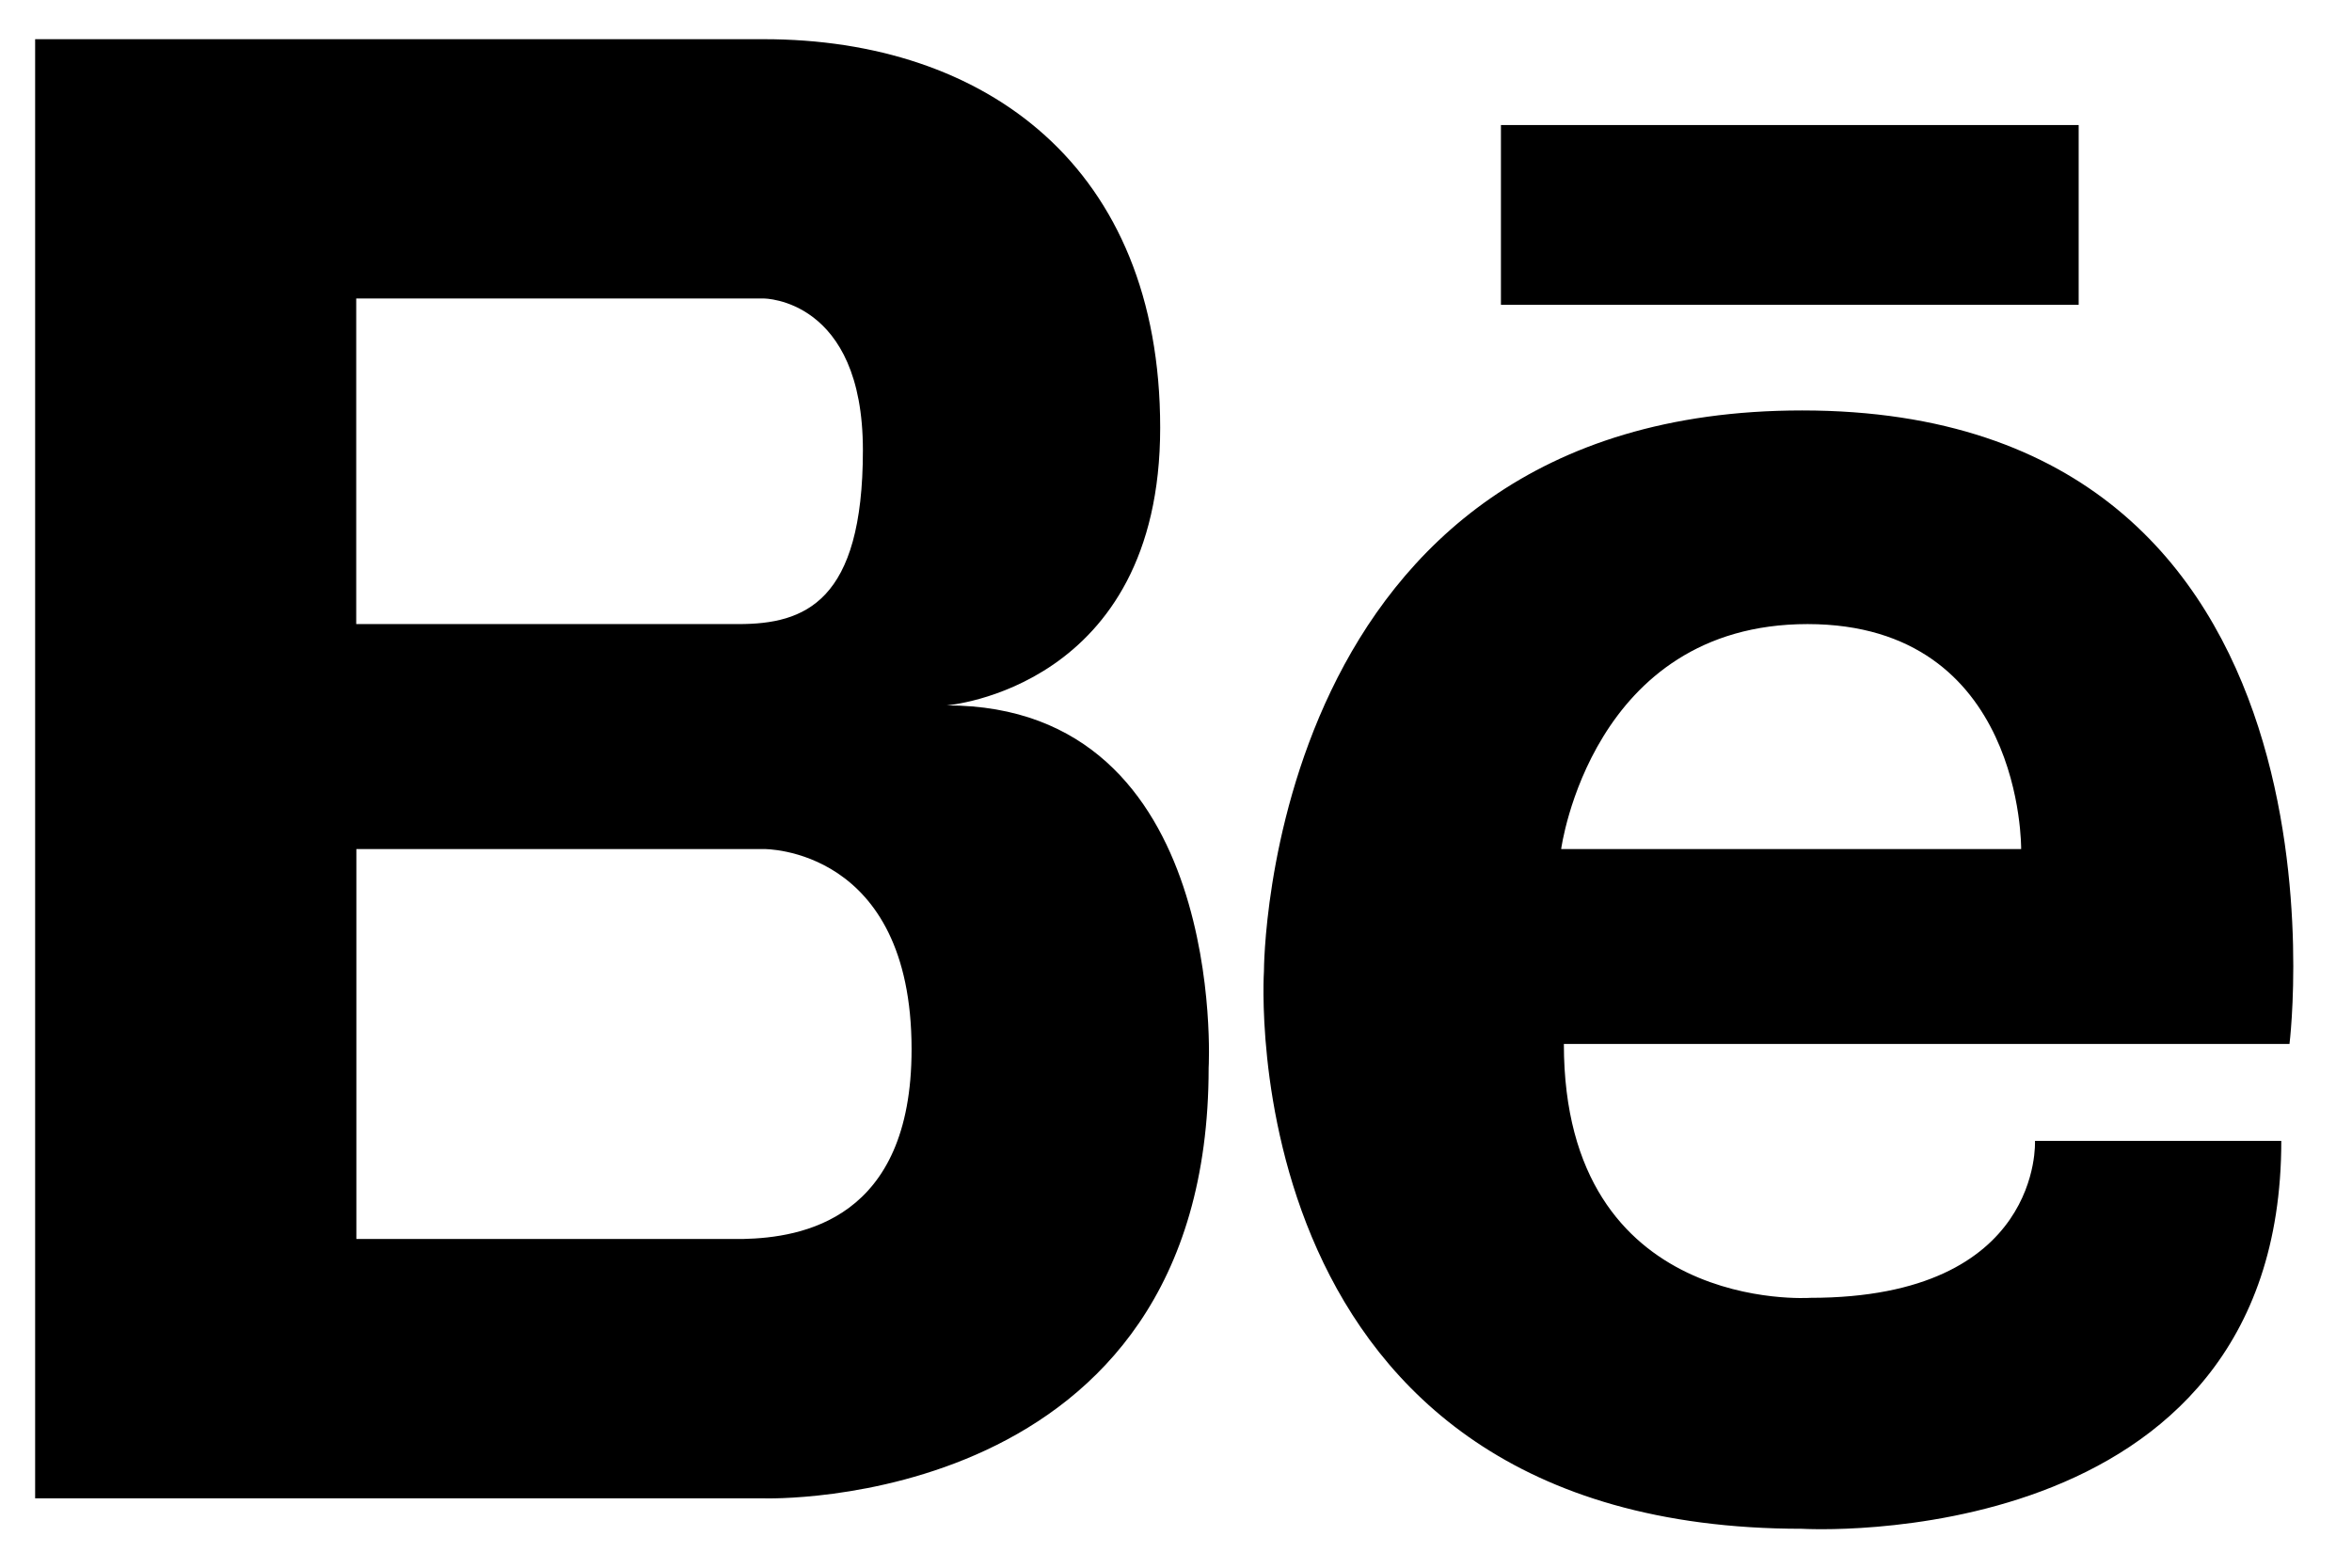 <?xml version="1.0" encoding="UTF-8" standalone="no"?>
<svg width="33px" height="22px" viewBox="0 0 33 22" version="1.1" xmlns="http://www.w3.org/2000/svg" xmlns:xlink="http://www.w3.org/1999/xlink" xmlns:sketch="http://www.bohemiancoding.com/sketch/ns">
    <!-- Generator: Sketch 3.2.2 (9983) - http://www.bohemiancoding.com/sketch -->
    <title>behance</title>
    <desc>Created with Sketch.</desc>
    <defs></defs>
    <g id="Page-1" stroke="none" stroke-width="1" fill="none" fill-rule="evenodd" sketch:type="MSPage">
        <g id="Artboard-1" sketch:type="MSArtboardGroup" transform="translate(-133, -147)">
            <g id="behance" sketch:type="MSLayerGroup" transform="translate(133, 143)">
                <rect id="Rectangle-path" sketch:type="MSShapeGroup" x="0" y="0" width="32" height="32"></rect>
                <path d="M13.282,13.899 C13.282,13.899 16.278,13.666 16.278,10.002 C16.278,6.338 13.826,4.55 10.718,4.55 L0.493,4.55 L0.493,25.027 L10.718,25.027 C10.718,25.027 16.958,25.232 16.958,18.984 C16.96,18.982 17.234,13.899 13.282,13.899 L13.282,13.899 Z M5,8.189 L10.718,8.189 C10.718,8.189 12.107,8.189 12.107,10.318 C12.107,12.45 11.29,12.758 10.363,12.758 L4.998,12.758 L4.998,8.189 L5,8.189 Z M10.43,21.387 L5,21.387 L5,15.915 L10.718,15.915 C10.718,15.915 12.79,15.886 12.79,18.726 C12.79,21.122 11.242,21.368 10.43,21.387 L10.43,21.387 Z M25.285,9.76 C17.728,9.76 17.734,17.627 17.734,17.627 C17.734,17.627 17.218,25.454 25.285,25.454 C25.285,25.454 32.008,25.858 32.008,20.011 L28.552,20.011 C28.552,20.011 28.666,22.213 25.4,22.213 C25.4,22.213 21.942,22.454 21.942,18.65 L32.123,18.65 C32.123,18.648 33.237,9.76 25.285,9.76 L25.285,9.76 Z M28.358,15.915 L21.904,15.915 C21.904,15.915 22.326,12.758 25.362,12.758 C28.395,12.76 28.358,15.915 28.358,15.915 L28.358,15.915 Z M29.165,5.755 L21.059,5.755 L21.059,8.278 L29.165,8.278 L29.165,5.755 L29.165,5.755 Z" id="Shape" fill="#000000" sketch:type="MSShapeGroup"></path>
            </g>
        </g>
    </g>
</svg>